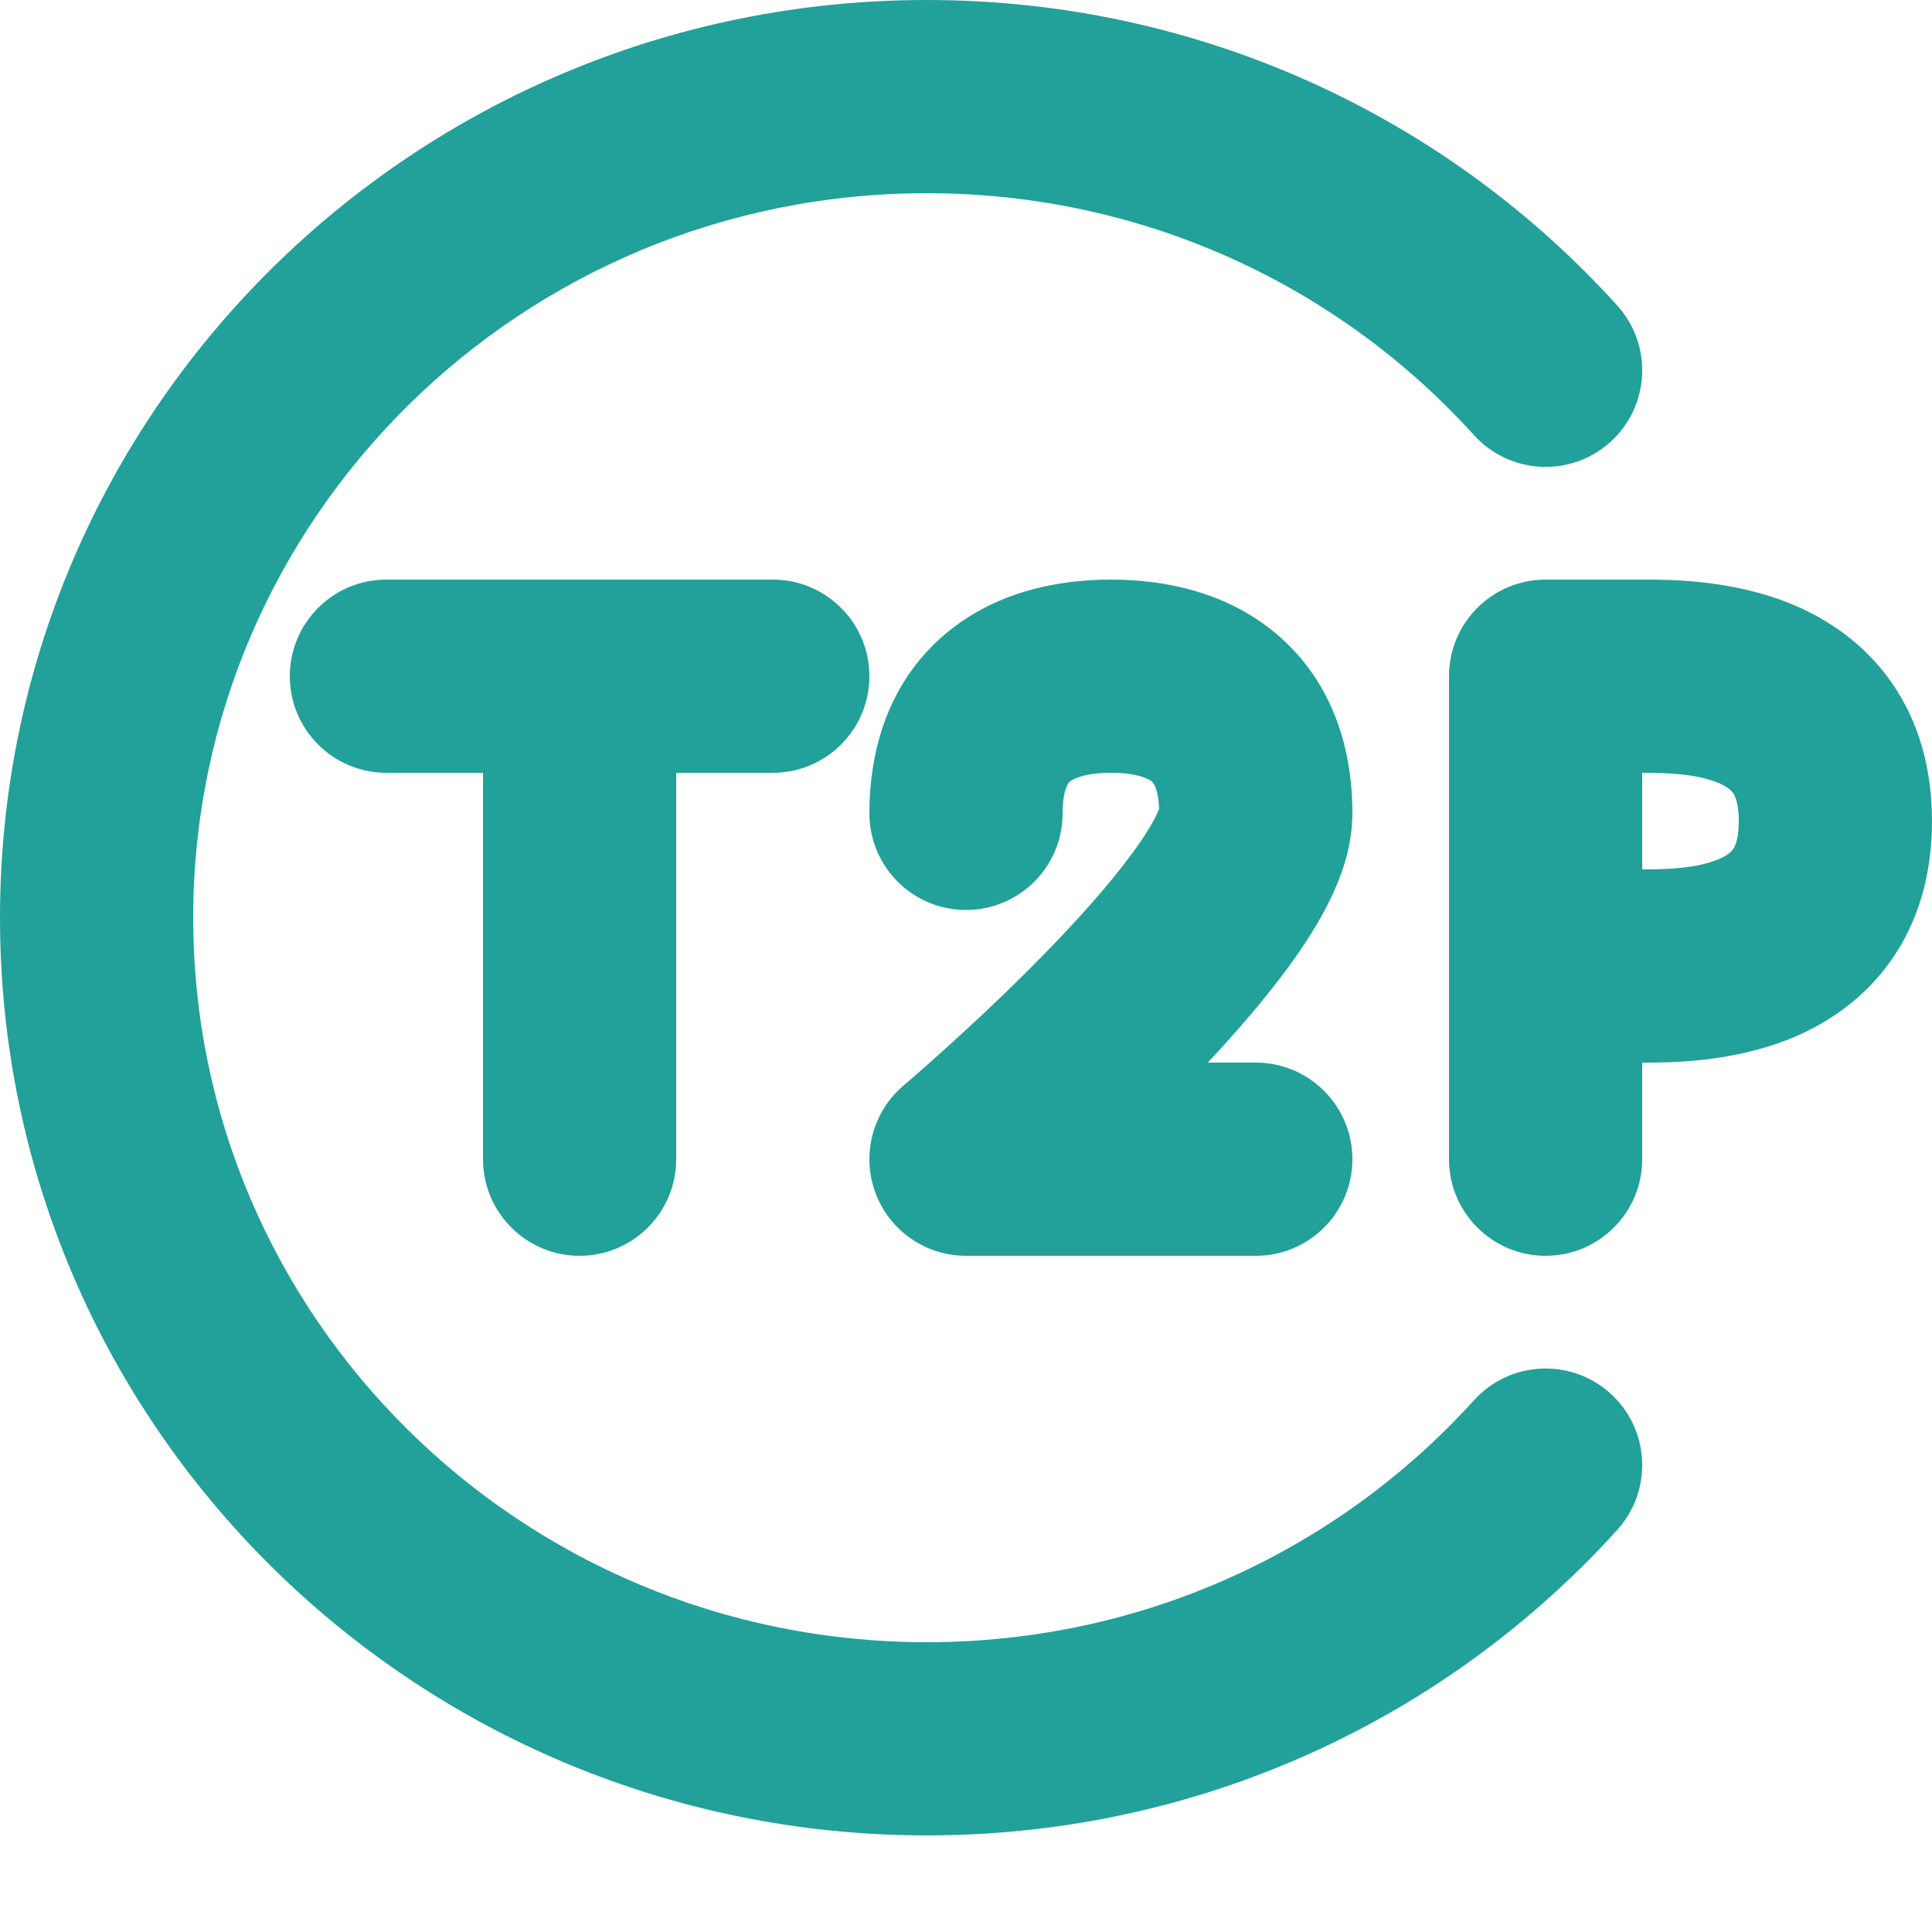 <svg width="20" height="20" viewBox="0 0 20 20" fill="none" xmlns="http://www.w3.org/2000/svg">
<path fill-rule="evenodd" clip-rule="evenodd" d="M2 9.5C2 5.368 5.39 2 9.594 2C11.847 2 13.868 2.967 15.258 4.504C15.629 4.914 16.262 4.945 16.671 4.575C17.081 4.204 17.112 3.572 16.741 3.162C14.985 1.221 12.432 0 9.594 0C4.306 0 0 4.243 0 9.5C0 14.757 4.306 19 9.594 19C12.432 19 14.985 17.779 16.741 15.838C17.112 15.428 17.081 14.796 16.671 14.425C16.262 14.055 15.629 14.086 15.258 14.496C13.868 16.032 11.847 17 9.594 17C5.39 17 2 13.632 2 9.5ZM11 8.42C11 8.267 11.025 8.182 11.041 8.144C11.055 8.11 11.068 8.098 11.077 8.09C11.105 8.067 11.218 8 11.5 8C11.782 8 11.895 8.067 11.923 8.09C11.932 8.098 11.945 8.11 11.959 8.144C11.973 8.178 11.995 8.249 11.999 8.373C11.994 8.387 11.985 8.408 11.971 8.437C11.925 8.533 11.845 8.664 11.724 8.829C11.484 9.157 11.147 9.533 10.786 9.901C10.43 10.264 10.07 10.6 9.798 10.845C9.663 10.968 9.55 11.067 9.472 11.135C9.433 11.169 9.403 11.195 9.383 11.212L9.36 11.231L9.355 11.236L9.354 11.236L9.354 11.237L9.354 11.237C9.034 11.508 8.917 11.95 9.061 12.344C9.205 12.738 9.58 13 10 13H13C13.552 13 14 12.552 14 12C14 11.448 13.552 11 13 11H12.503C12.8 10.682 13.095 10.342 13.338 10.01C13.499 9.79 13.653 9.552 13.771 9.31C13.881 9.082 14 8.769 14 8.42C14 7.67 13.747 7.004 13.199 6.55C12.683 6.123 12.047 6 11.5 6C10.953 6 10.317 6.123 9.801 6.55C9.253 7.004 9 7.67 9 8.42C9 8.973 9.448 9.42 10 9.42C10.552 9.42 11 8.973 11 8.42ZM3 7C3 6.448 3.448 6 4 6H6H8C8.552 6 9 6.448 9 7C9 7.552 8.552 8 8 8H7V12C7 12.552 6.552 13 6 13C5.448 13 5 12.552 5 12V8H4C3.448 8 3 7.552 3 7ZM16.01 6C16.007 6 16.003 6 16 6C15.448 6 15 6.448 15 7V7V10V12C15 12.552 15.448 13 16 13C16.552 13 17 12.552 17 12V11L17.025 11C17.279 11 17.952 11.001 18.581 10.732C18.926 10.584 19.296 10.34 19.576 9.943C19.86 9.539 20 9.049 20 8.5C20 7.951 19.86 7.461 19.576 7.057C19.296 6.66 18.926 6.416 18.581 6.268C17.952 5.999 17.279 6 17.025 6L17 6H16.01ZM17 9V8C17.267 8 17.57 8.011 17.794 8.107C17.886 8.146 17.923 8.184 17.94 8.208C17.953 8.226 18 8.299 18 8.5C18 8.701 17.953 8.774 17.94 8.792C17.923 8.816 17.886 8.854 17.794 8.893C17.57 8.989 17.267 9 17 9Z" fill="#21A19A"/>
</svg>
